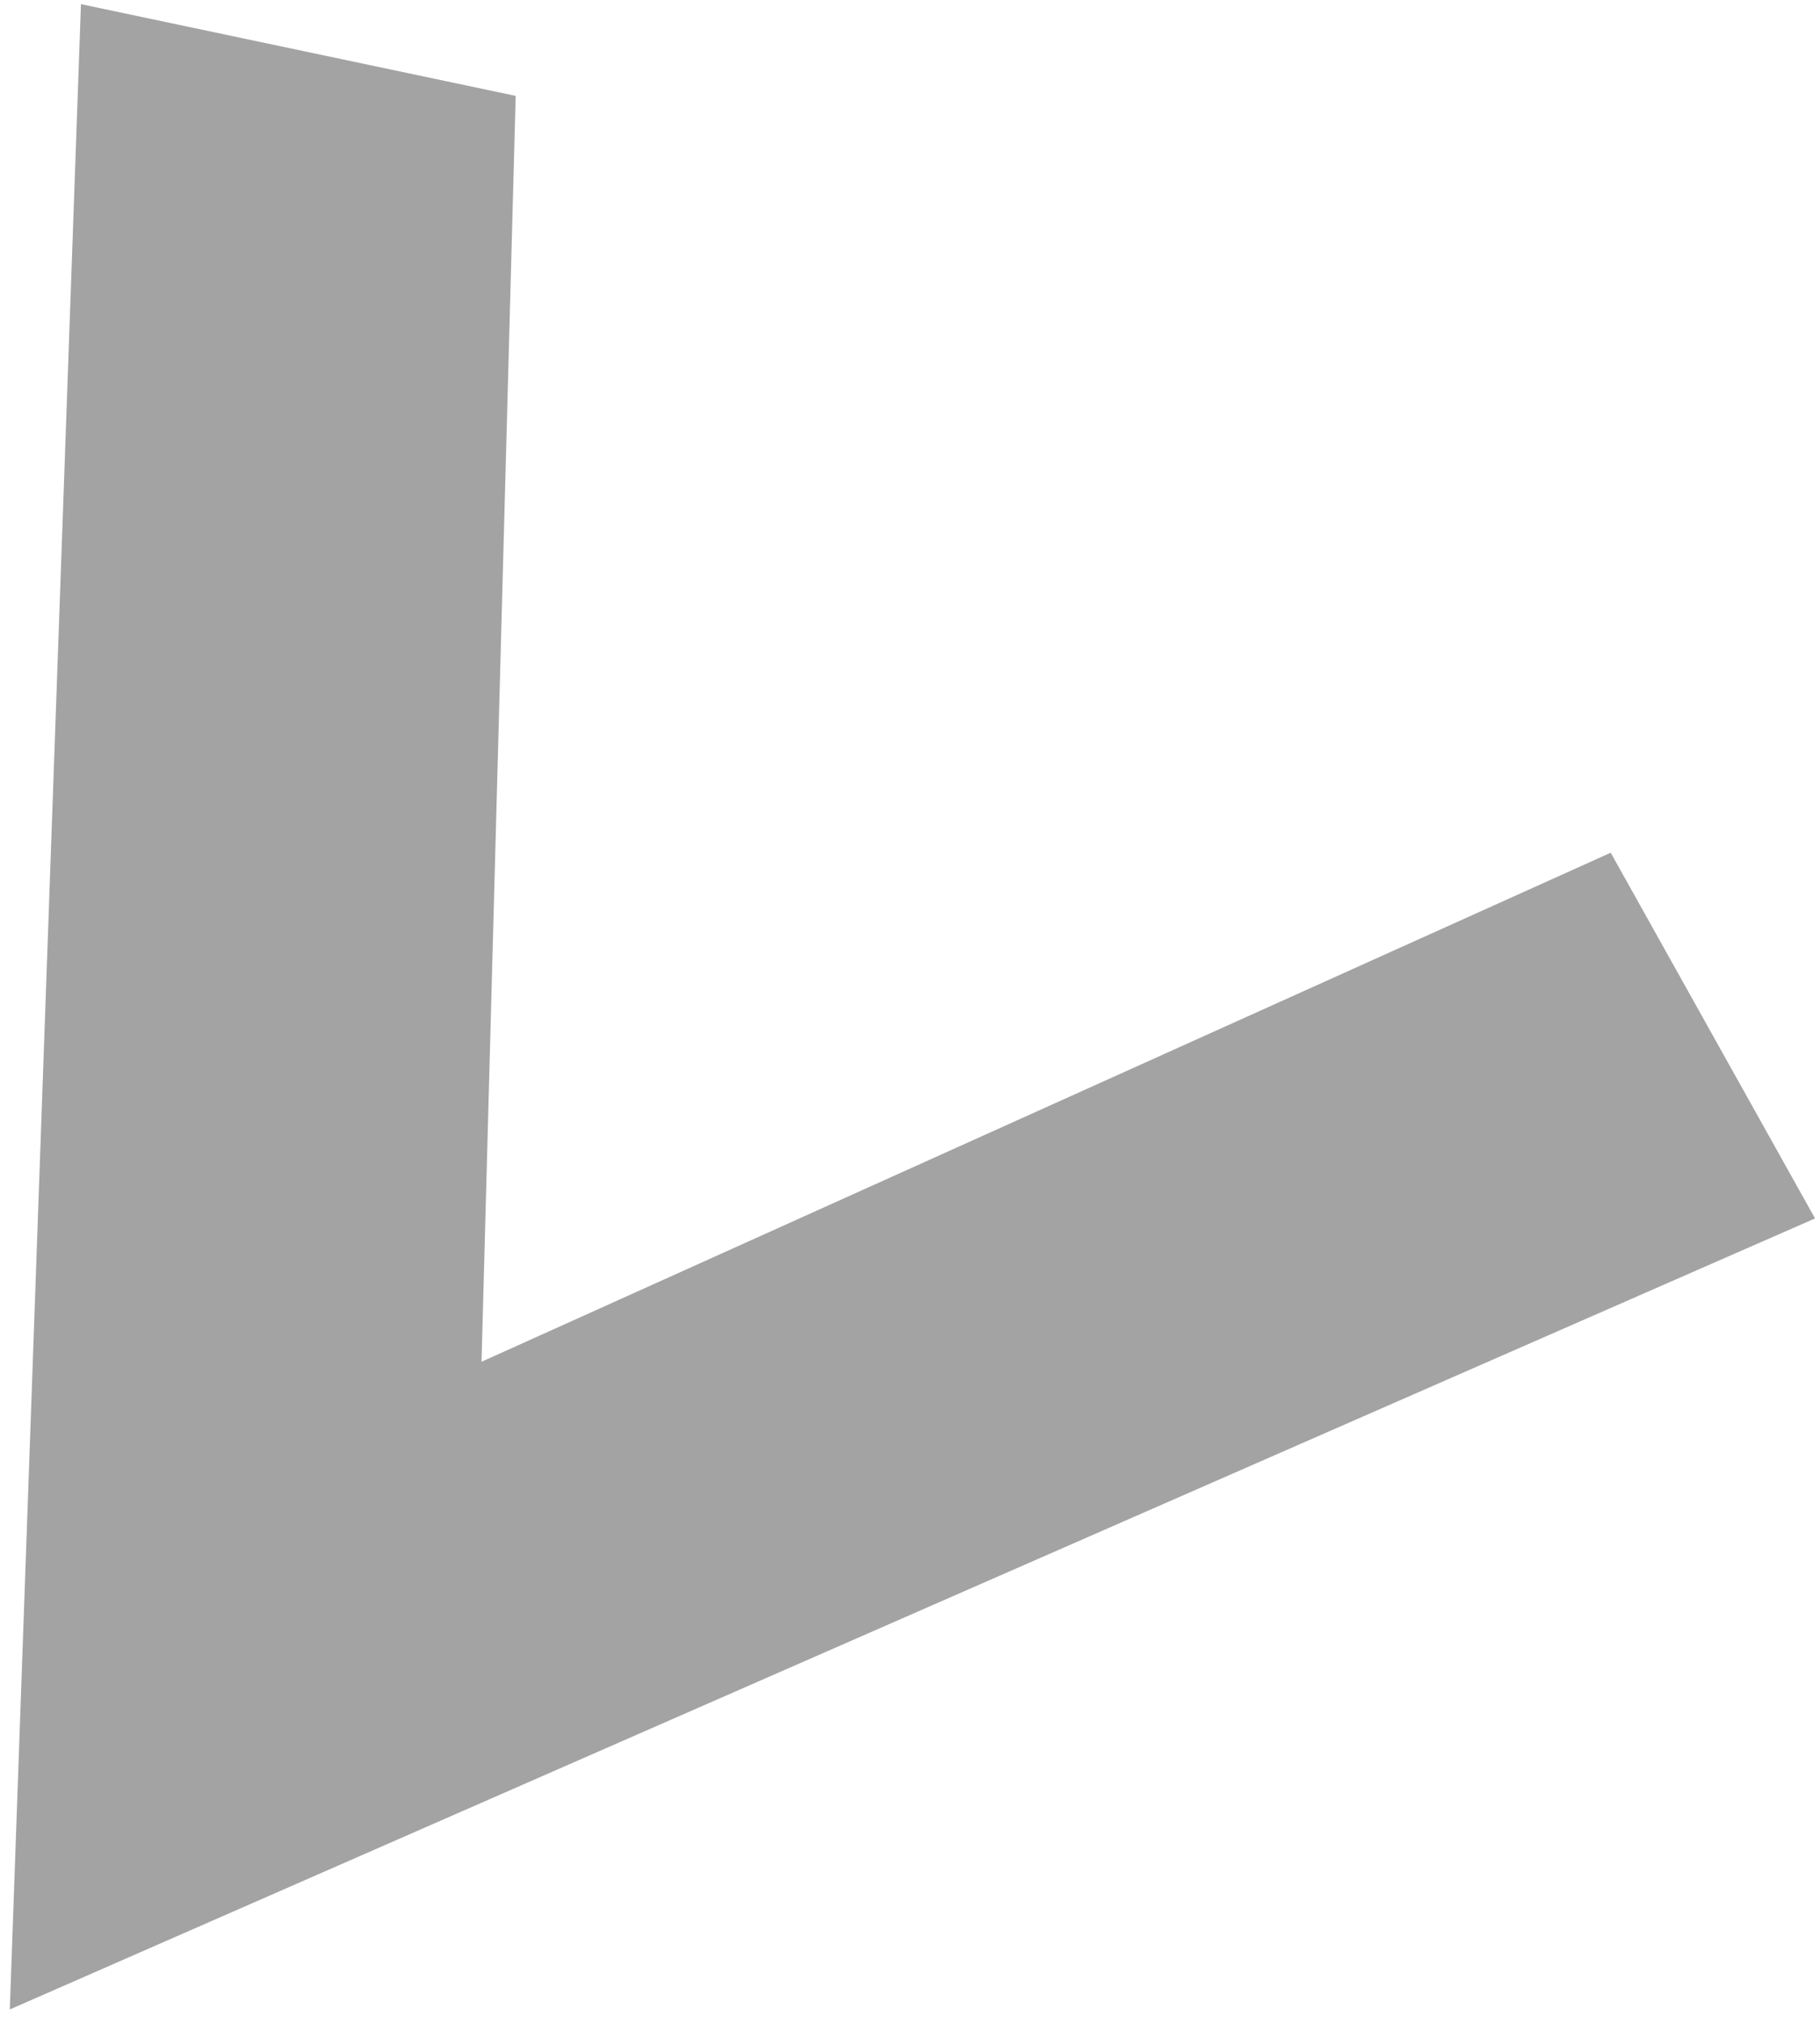 <svg width="116" height="129" viewBox="0 0 116 129" fill="none" xmlns="http://www.w3.org/2000/svg">
<path d="M0.625 128.064L115.684 77.653L102.661 54.345L30.691 86.786L32.868 6.111L5.16 0.264L0.625 128.064Z" fill="#A3A3A3"/>
</svg>

